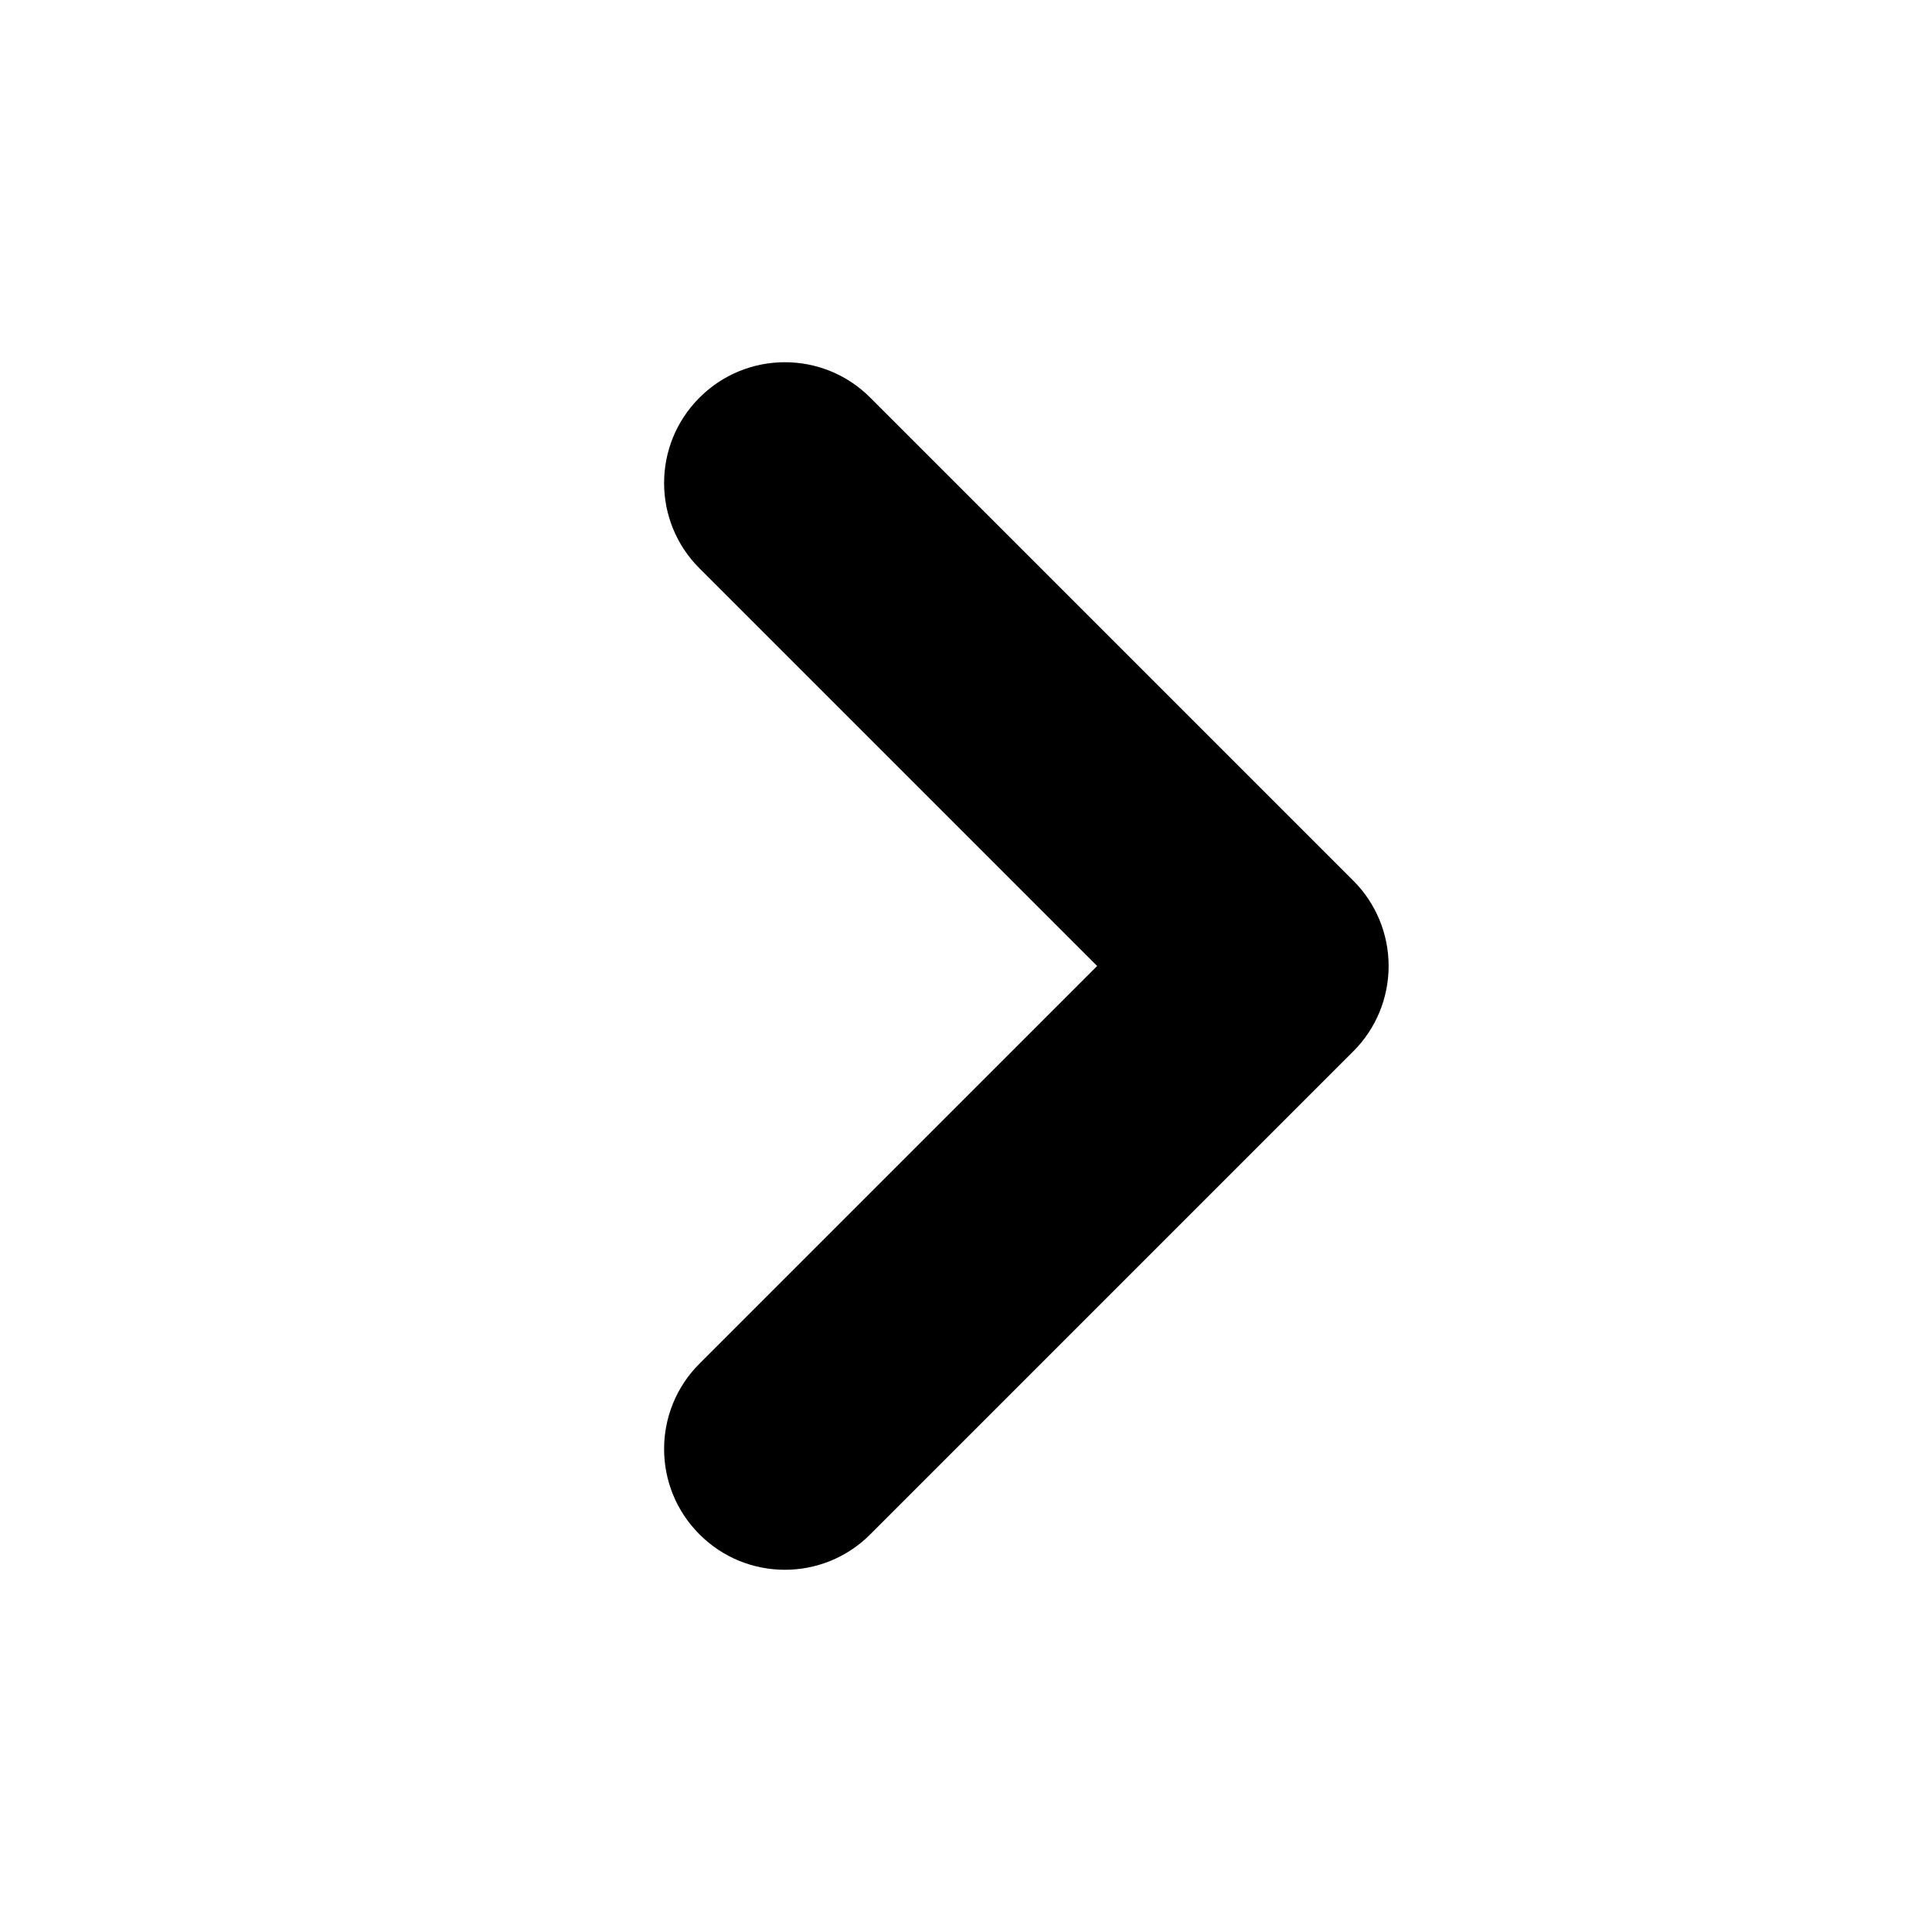 <svg width="16" height="16" viewBox="0 0 16 16" fill="none" xmlns="http://www.w3.org/2000/svg" aria-hidden="true" class="styles__StyledInlineSvg-sc-12l8vvi-0 jFpckg"><path fill-rule="evenodd" clip-rule="evenodd" d="M5.793 12.707C5.402 12.317 5.402 11.683 5.793 11.293L9.086 8L5.793 4.707C5.402 4.317 5.402 3.683 5.793 3.293C6.183 2.902 6.817 2.902 7.207 3.293L11.207 7.293C11.395 7.48 11.5 7.735 11.5 8C11.5 8.265 11.395 8.52 11.207 8.707L7.207 12.707C6.817 13.098 6.183 13.098 5.793 12.707Z" fill="currentColor"></path></svg>